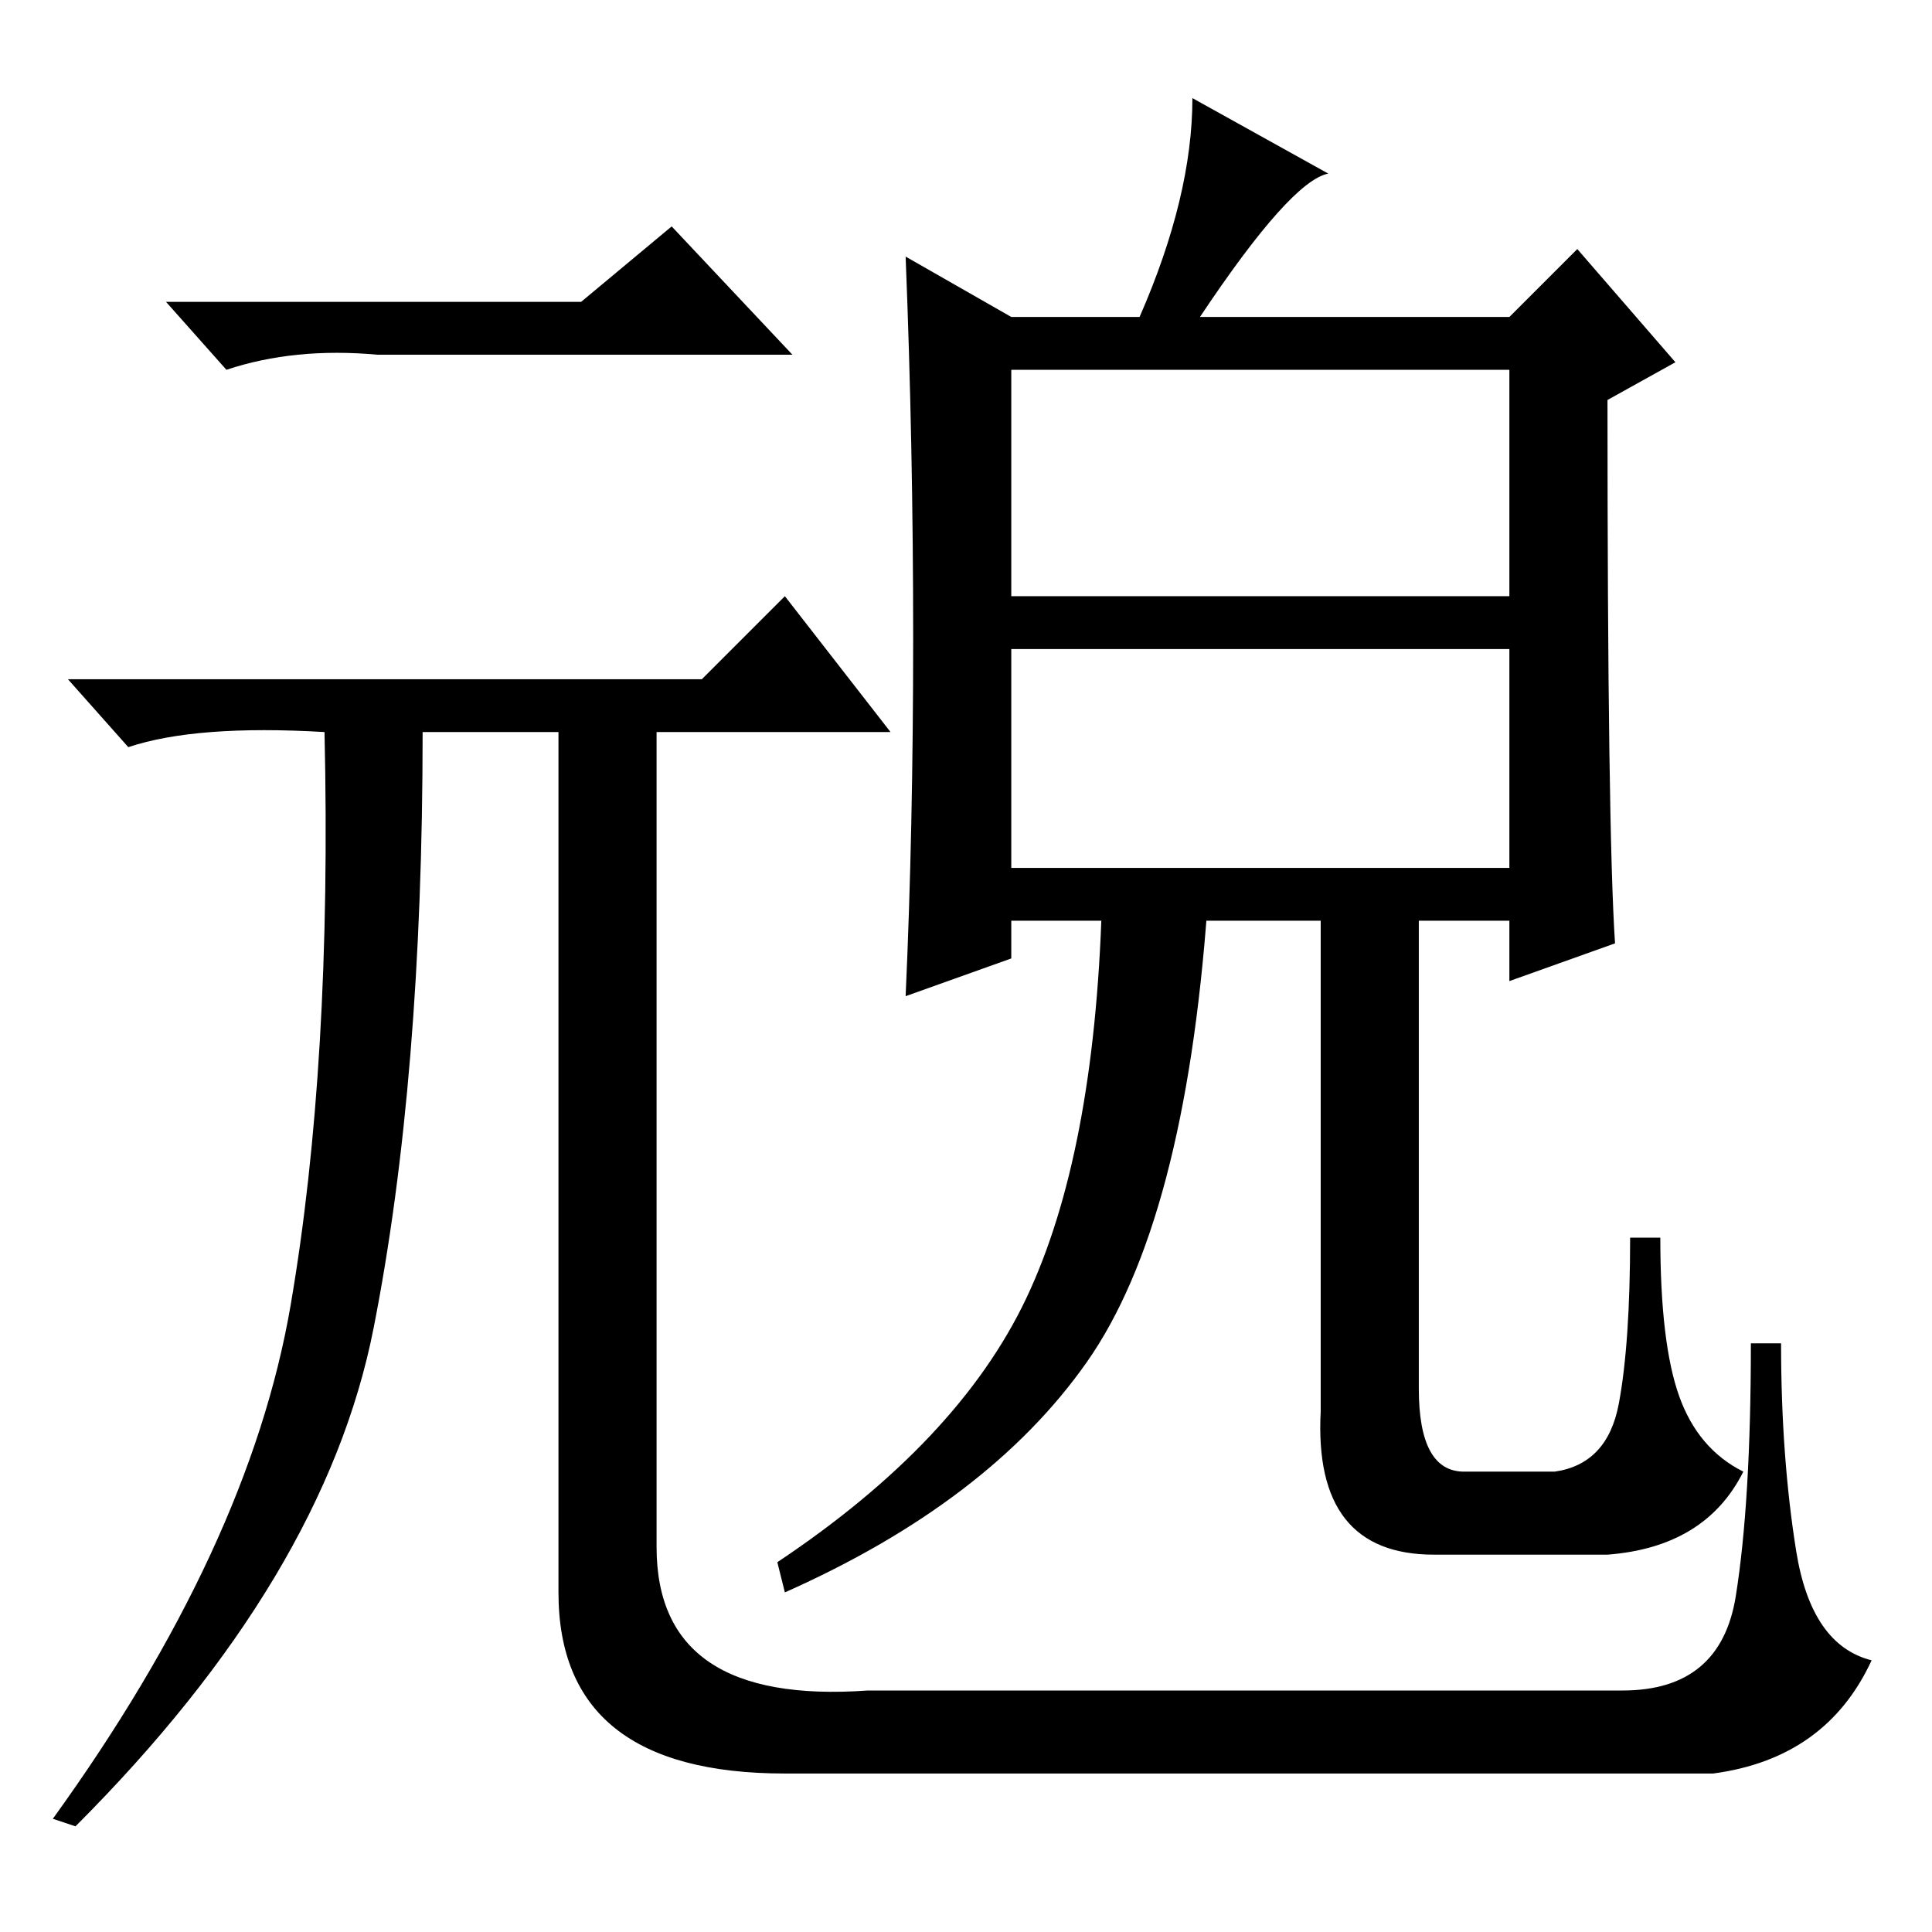 <?xml version="1.0" standalone="no"?>
<!DOCTYPE svg PUBLIC "-//W3C//DTD SVG 1.1//EN" "http://www.w3.org/Graphics/SVG/1.1/DTD/svg11.dtd" >
<svg xmlns="http://www.w3.org/2000/svg" xmlns:xlink="http://www.w3.org/1999/xlink" version="1.1" viewBox="0 -36 256 256">
  <g transform="matrix(1 0 0 -1 0 220)">
   <path fill="currentColor"
d="M77 216l12 10l16 -17h-55q-11 1 -20 -2l-8 9h55zM93 166l11 11l14 -18h-31v-108q0 -21 28 -19h100q13 0 15 12.5t2 33.5h4q0 -15 2 -27.5t10 -14.5q-6 -13 -21 -15h-123q-30 0 -30 24v114h-18q0 -46 -6.5 -79t-39.5 -66l-3 1q26 36 31.5 68t4.5 76q-17 1 -26 -2l-8 9h84z
M144 75.5q-13 -18.5 -40 -30.5l-1 4q24 16 33 35t10 52h14q-3 -42 -16 -60.5zM213 50h-23q-16 0 -15 19v67h13v-64q0 -11 6 -11h12q7 1 8.5 9t1.5 22h4q0 -14 2.5 -21t8.5 -10q-5 -10 -18 -11zM214 131l-14 -5v8h-66v-5l-14 -5q1 22 1 47.5t-1 50.5l14 -8h17q7 16 7 29
l18 -10q-5 -1 -17 -19h41l9 9l13 -15l-9 -5q0 -57 1 -72zM134 177h66v30h-66v-30zM200 141v29h-66v-29h66z" />
  </g>

</svg>
